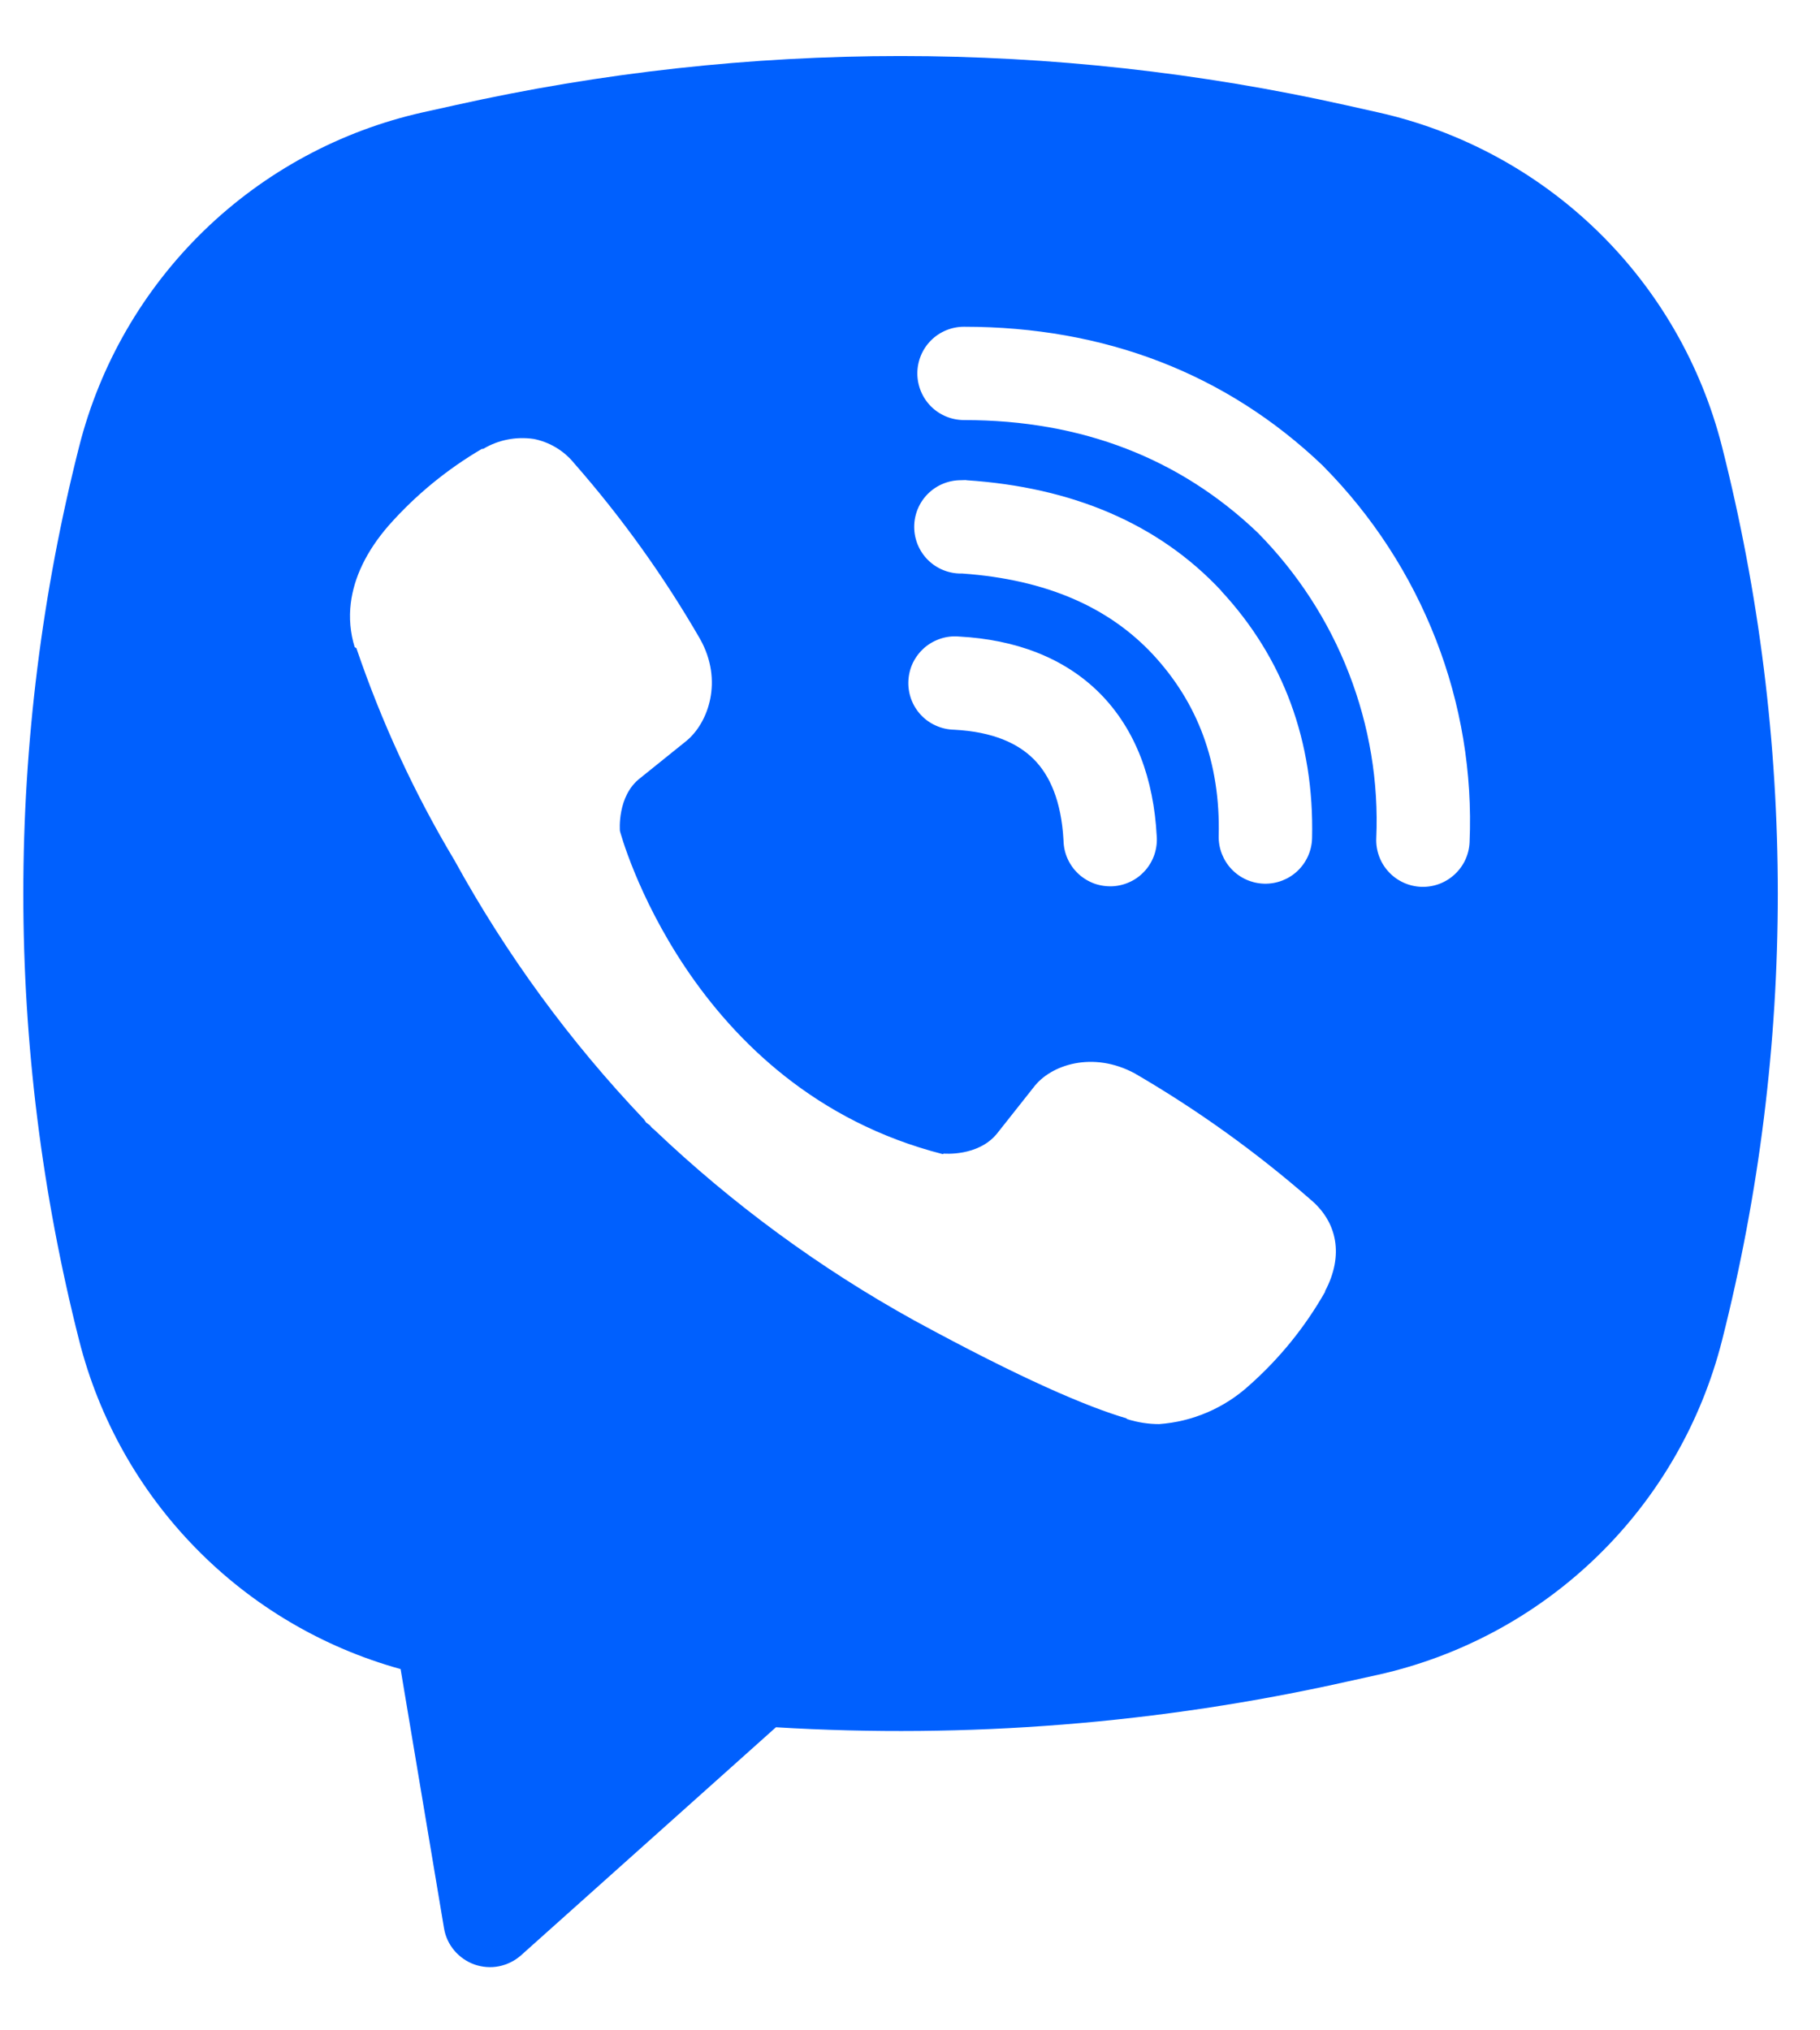 <svg width="26" height="29" viewBox="0 0 26 29" fill="none" xmlns="http://www.w3.org/2000/svg">
<path fill-rule="evenodd" clip-rule="evenodd" d="M19.235 1.504C15.04 0.566 10.689 0.566 6.495 1.504L6.043 1.604C4.863 1.868 3.779 2.454 2.912 3.296C2.045 4.139 1.428 5.205 1.131 6.377C0.067 10.567 0.067 14.957 1.131 19.147C1.414 20.264 1.988 21.287 2.795 22.111C3.601 22.936 4.611 23.532 5.723 23.84L6.343 27.541C6.362 27.659 6.413 27.769 6.49 27.86C6.567 27.951 6.667 28.02 6.779 28.06C6.892 28.099 7.013 28.108 7.129 28.085C7.246 28.061 7.355 28.007 7.444 27.928L11.085 24.671C13.819 24.837 16.562 24.619 19.235 24.021L19.688 23.921C20.868 23.657 21.952 23.072 22.819 22.229C23.686 21.387 24.302 20.32 24.6 19.148C25.663 14.958 25.663 10.569 24.6 6.379C24.302 5.207 23.686 4.14 22.818 3.297C21.951 2.455 20.867 1.869 19.686 1.605L19.235 1.504ZM7.62 6.269C7.372 6.233 7.119 6.283 6.904 6.411H6.885C6.385 6.704 5.935 7.073 5.551 7.508C5.231 7.877 5.057 8.251 5.012 8.611C4.985 8.824 5.004 9.04 5.067 9.244L5.091 9.257C5.451 10.315 5.92 11.332 6.493 12.289C7.232 13.634 8.142 14.878 9.2 15.989L9.232 16.035L9.283 16.072L9.313 16.108L9.351 16.14C10.466 17.201 11.713 18.115 13.06 18.86C14.6 19.699 15.534 20.095 16.096 20.26V20.268C16.26 20.319 16.409 20.341 16.56 20.341C17.038 20.306 17.49 20.112 17.845 19.789C18.279 19.405 18.645 18.953 18.93 18.451V18.441C19.198 17.935 19.108 17.457 18.721 17.133C17.945 16.455 17.105 15.852 16.213 15.333C15.616 15.009 15.009 15.205 14.764 15.533L14.24 16.195C13.97 16.523 13.482 16.477 13.482 16.477L13.469 16.485C9.828 15.556 8.856 11.869 8.856 11.869C8.856 11.869 8.811 11.368 9.148 11.112L9.804 10.584C10.118 10.328 10.337 9.723 10 9.125C9.485 8.233 8.883 7.393 8.204 6.619C8.056 6.436 7.848 6.312 7.617 6.268L7.62 6.269ZM13.772 4.667C13.595 4.667 13.425 4.737 13.3 4.862C13.175 4.987 13.105 5.157 13.105 5.333C13.105 5.51 13.175 5.68 13.3 5.805C13.425 5.93 13.595 6 13.772 6C15.459 6 16.858 6.551 17.966 7.607C18.536 8.184 18.98 8.868 19.27 9.617C19.562 10.368 19.696 11.169 19.661 11.972C19.657 12.059 19.671 12.147 19.701 12.229C19.731 12.312 19.777 12.387 19.837 12.452C19.956 12.582 20.123 12.659 20.3 12.667C20.477 12.674 20.649 12.611 20.779 12.491C20.91 12.371 20.987 12.205 20.994 12.028C21.036 11.041 20.872 10.055 20.513 9.135C20.153 8.21 19.606 7.368 18.908 6.663L18.895 6.649C17.52 5.336 15.78 4.667 13.772 4.667ZM13.726 6.859C13.55 6.859 13.38 6.929 13.255 7.054C13.13 7.179 13.06 7.349 13.06 7.525C13.06 7.702 13.13 7.872 13.255 7.997C13.38 8.122 13.55 8.192 13.726 8.192H13.749C14.965 8.279 15.851 8.684 16.471 9.349C17.107 10.035 17.436 10.887 17.41 11.94C17.406 12.117 17.473 12.288 17.595 12.416C17.717 12.544 17.885 12.618 18.062 12.622C18.239 12.626 18.41 12.56 18.538 12.438C18.666 12.315 18.74 12.148 18.744 11.971C18.776 10.588 18.331 9.395 17.448 8.443V8.44C16.545 7.472 15.306 6.96 13.816 6.86L13.793 6.857L13.726 6.859ZM13.701 9.092C13.612 9.084 13.522 9.094 13.437 9.122C13.352 9.15 13.273 9.194 13.205 9.253C13.138 9.312 13.083 9.383 13.043 9.464C13.004 9.544 12.982 9.632 12.977 9.721C12.972 9.811 12.986 9.9 13.016 9.984C13.047 10.069 13.094 10.146 13.155 10.211C13.216 10.277 13.29 10.329 13.372 10.365C13.454 10.402 13.542 10.421 13.632 10.423C14.189 10.452 14.545 10.62 14.769 10.845C14.995 11.072 15.162 11.436 15.193 12.005C15.195 12.095 15.214 12.183 15.251 12.265C15.287 12.346 15.34 12.42 15.405 12.481C15.471 12.542 15.548 12.589 15.632 12.62C15.716 12.65 15.806 12.663 15.895 12.659C15.984 12.654 16.072 12.631 16.152 12.592C16.233 12.553 16.304 12.498 16.363 12.43C16.422 12.363 16.466 12.284 16.494 12.199C16.521 12.114 16.532 12.024 16.524 11.935C16.481 11.135 16.23 10.428 15.717 9.908C15.201 9.388 14.498 9.135 13.701 9.092Z" fill="#0060FE"/>
</svg>
